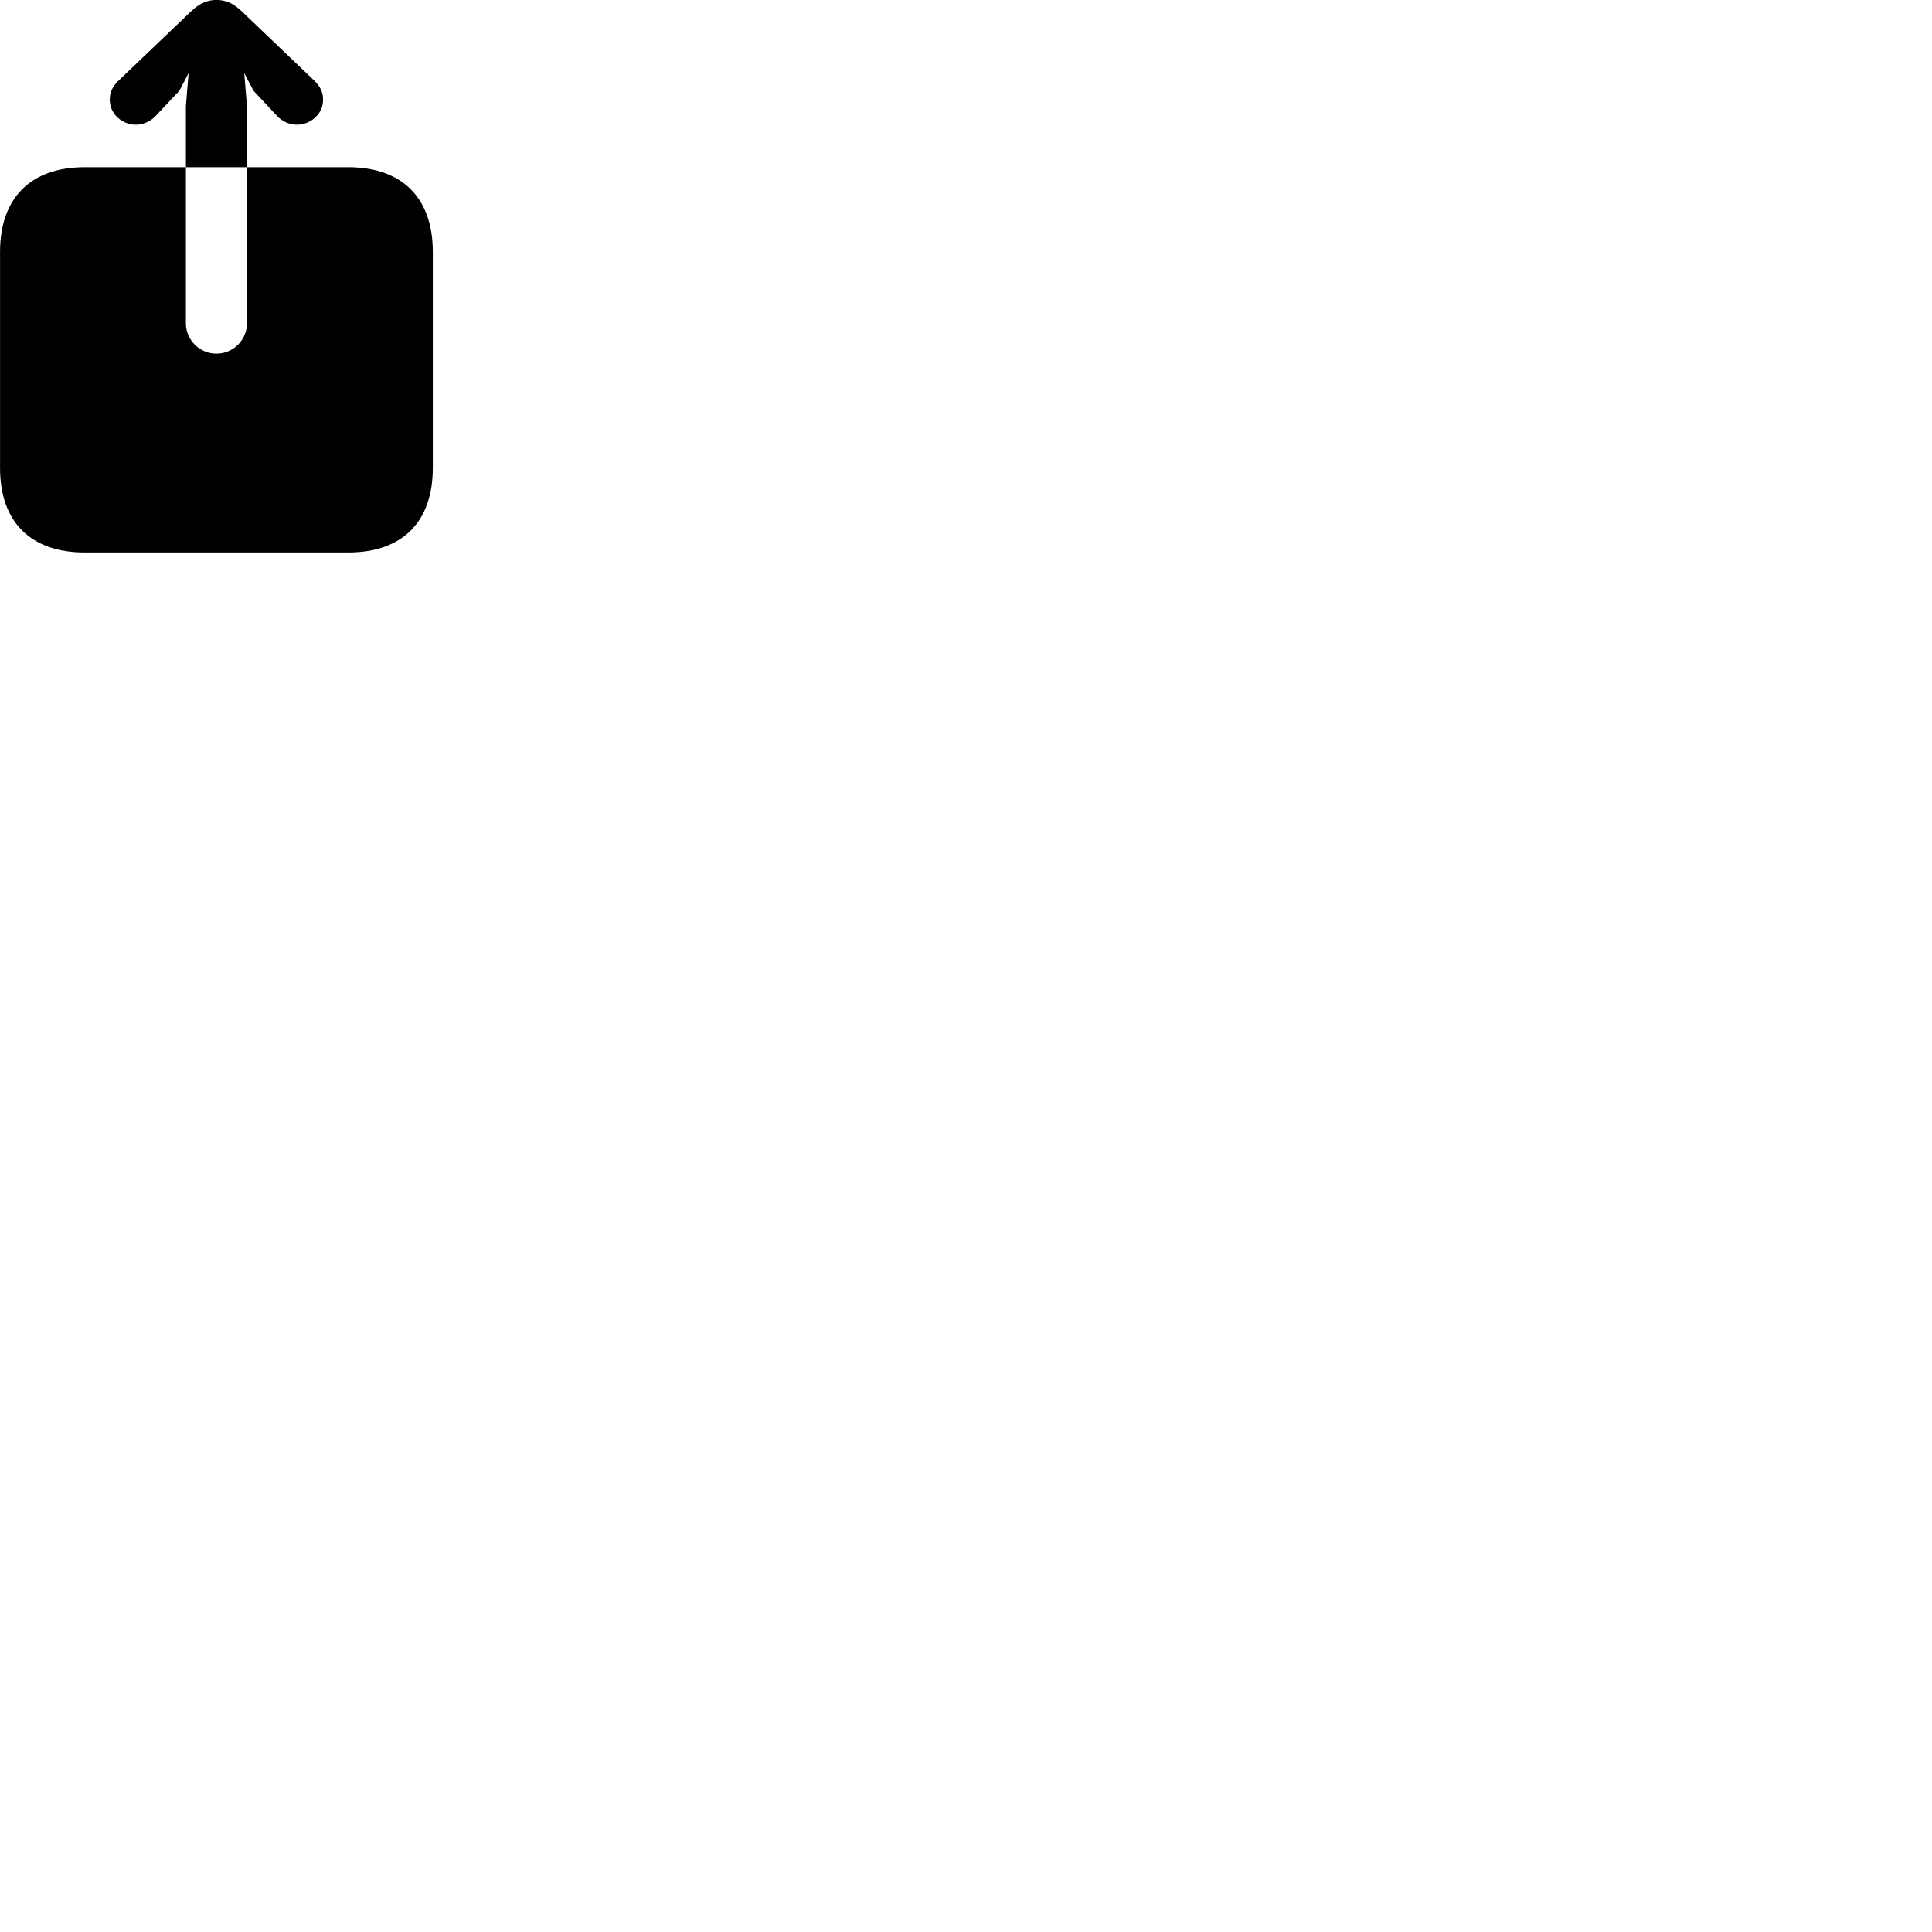
        <svg xmlns="http://www.w3.org/2000/svg" viewBox="0 0 100 100">
            <path d="M0.002 24.226C0.002 27.015 1.592 28.596 4.382 28.596H18.022C20.822 28.596 22.402 27.015 22.402 24.226V13.036C22.402 10.245 20.822 8.655 18.022 8.655H12.782V5.486L12.642 3.785L13.122 4.696L14.352 6.016C14.622 6.285 14.972 6.455 15.372 6.455C16.052 6.455 16.722 5.926 16.722 5.155C16.722 4.766 16.572 4.486 16.312 4.215L12.482 0.555C12.062 0.155 11.642 -0.004 11.202 -0.004C10.772 -0.004 10.352 0.155 9.922 0.555L6.092 4.215C5.832 4.486 5.682 4.766 5.682 5.155C5.682 5.926 6.342 6.455 7.032 6.455C7.422 6.455 7.782 6.285 8.042 6.016L9.282 4.696L9.762 3.785L9.622 5.486V8.655H12.782V16.745C12.782 17.576 12.092 18.305 11.202 18.305C10.312 18.305 9.622 17.576 9.622 16.745V8.655H4.382C1.592 8.655 0.002 10.245 0.002 13.036Z" />
        </svg>
    